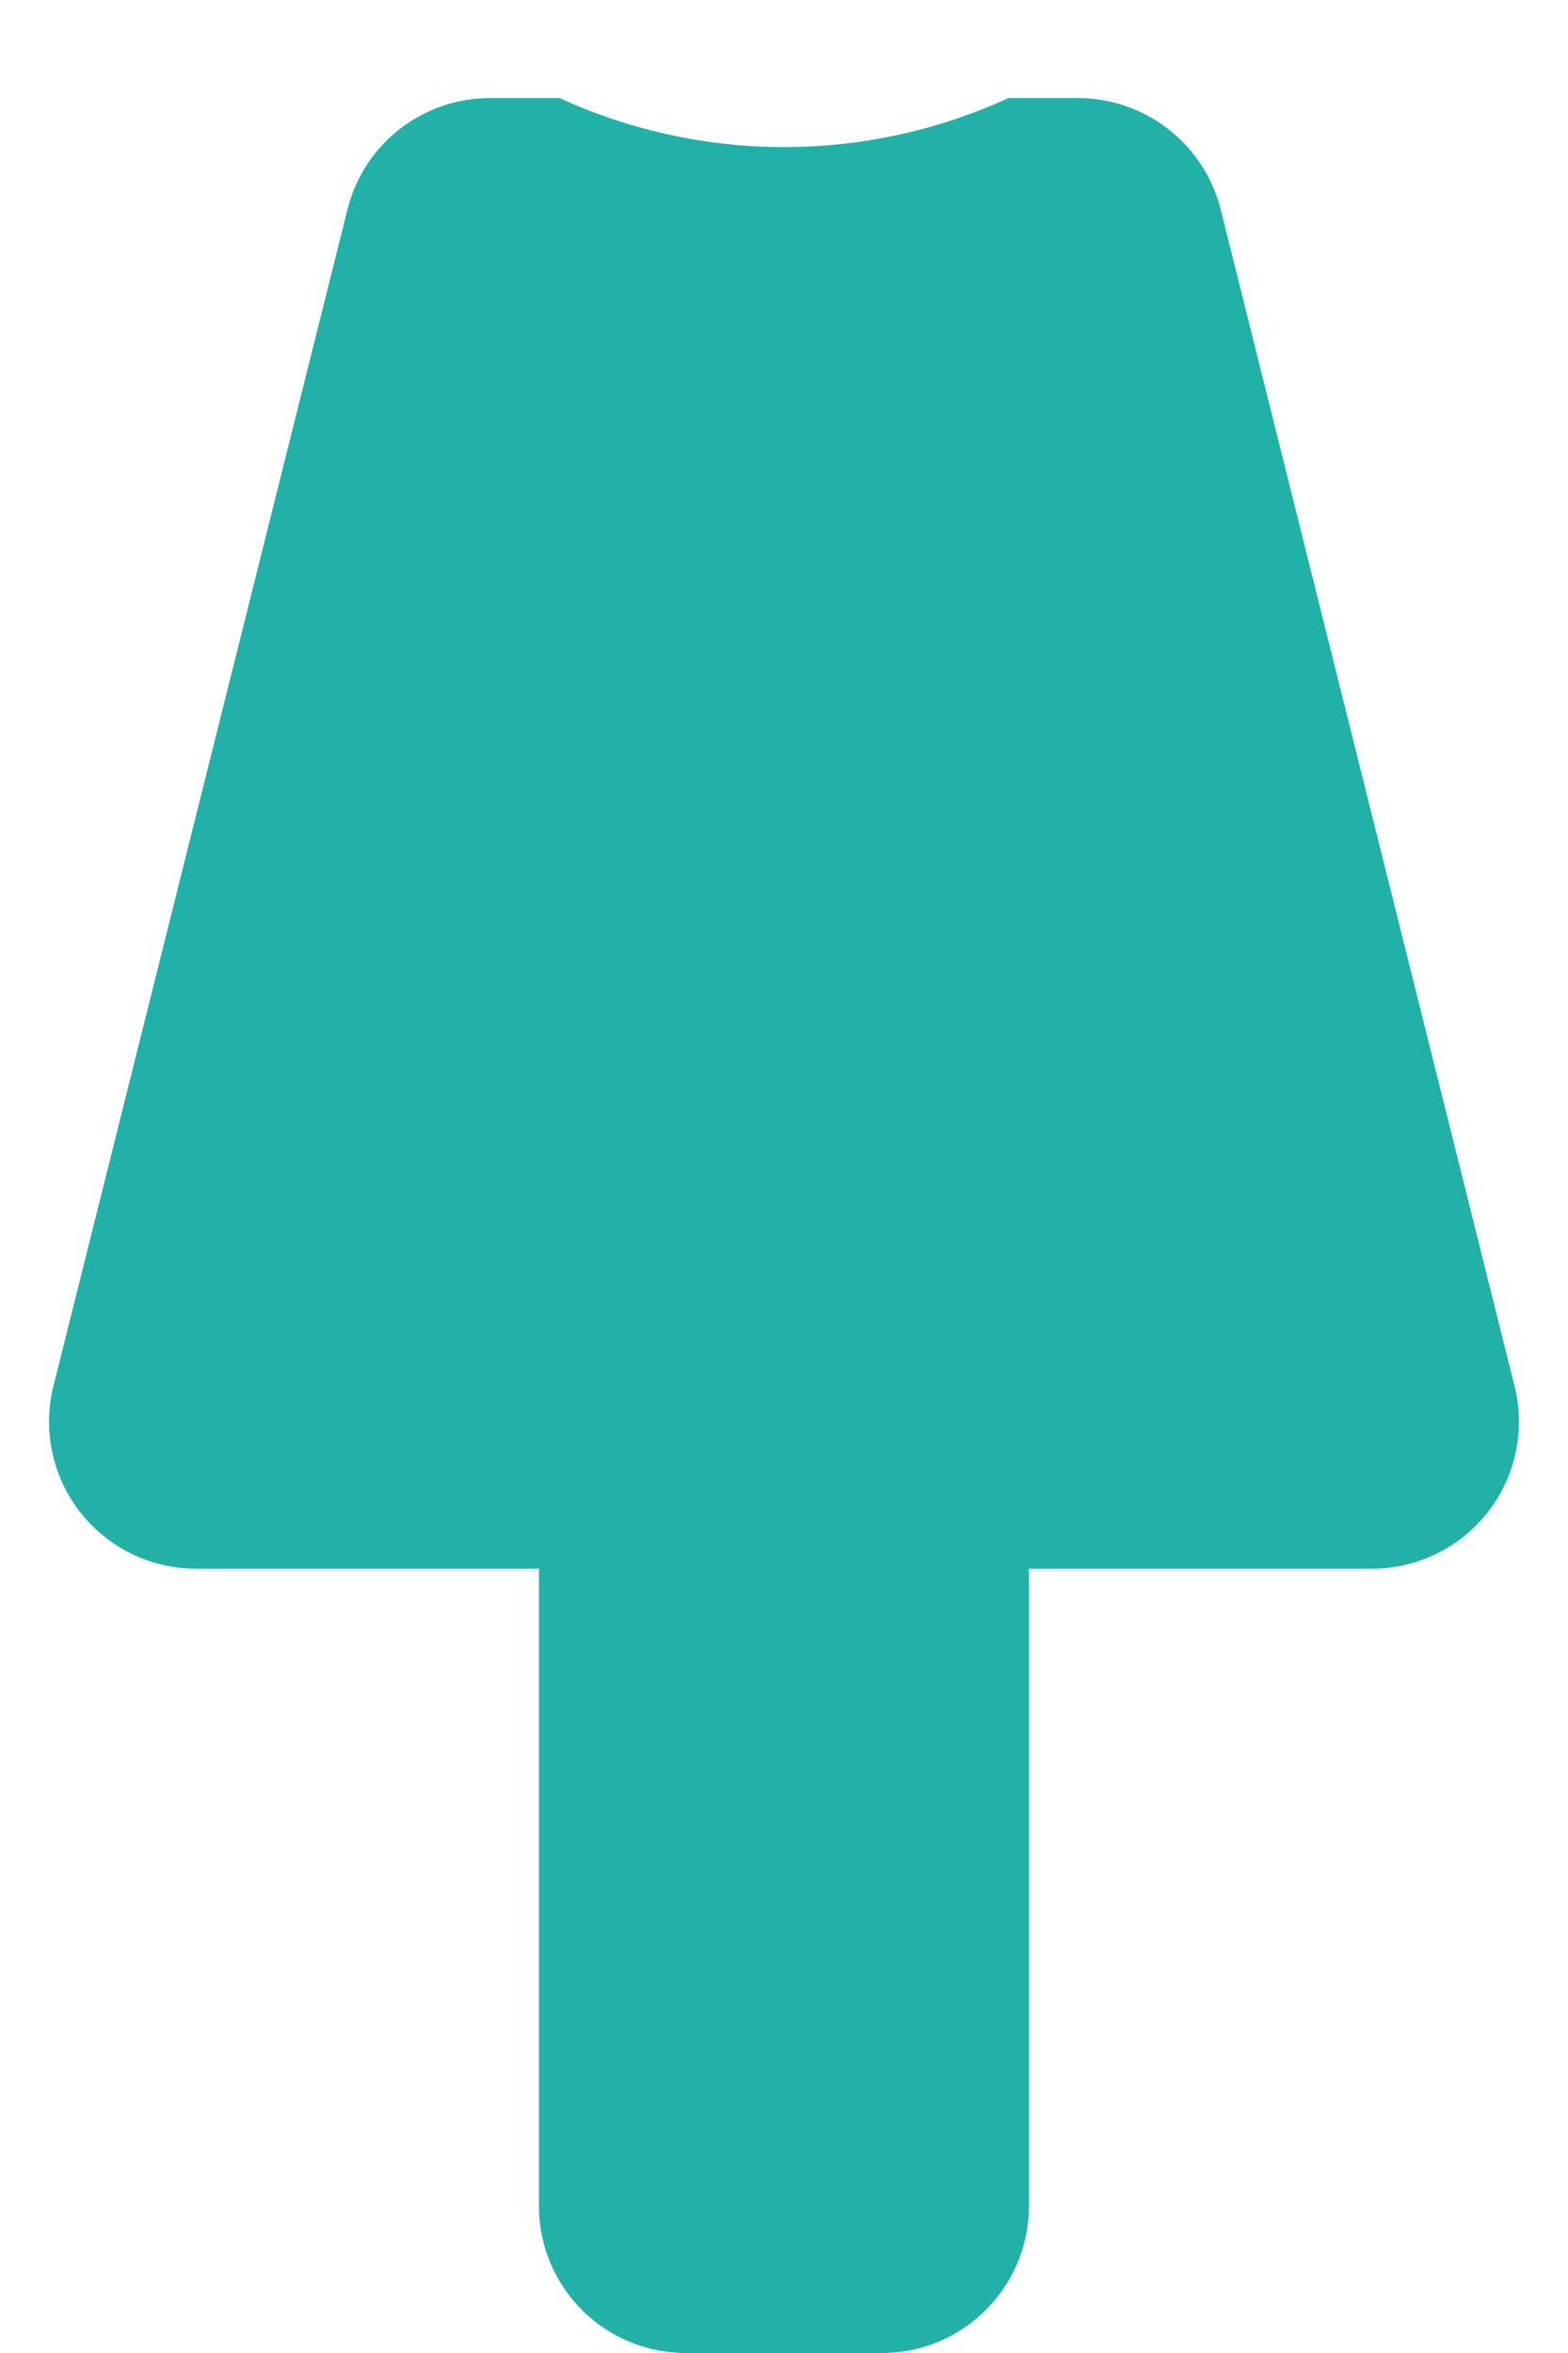 <svg width="10" height="15" xmlns="http://www.w3.org/2000/svg"><path d="M2.216 1.335a.937.937 0 0 1 .909-.71h.444a3.434 3.434 0 0 0 2.863 0h.443a.94.94 0 0 1 .91.71l1.874 7.5A.937.937 0 0 1 8.75 10H6.562v4.063c0 .517-.42.937-.937.937h-1.25a.937.937 0 0 1-.938-.938V10H1.25a.937.937 0 0 1-.909-1.165l1.875-7.5z" fill="#22b1a7"/></svg>